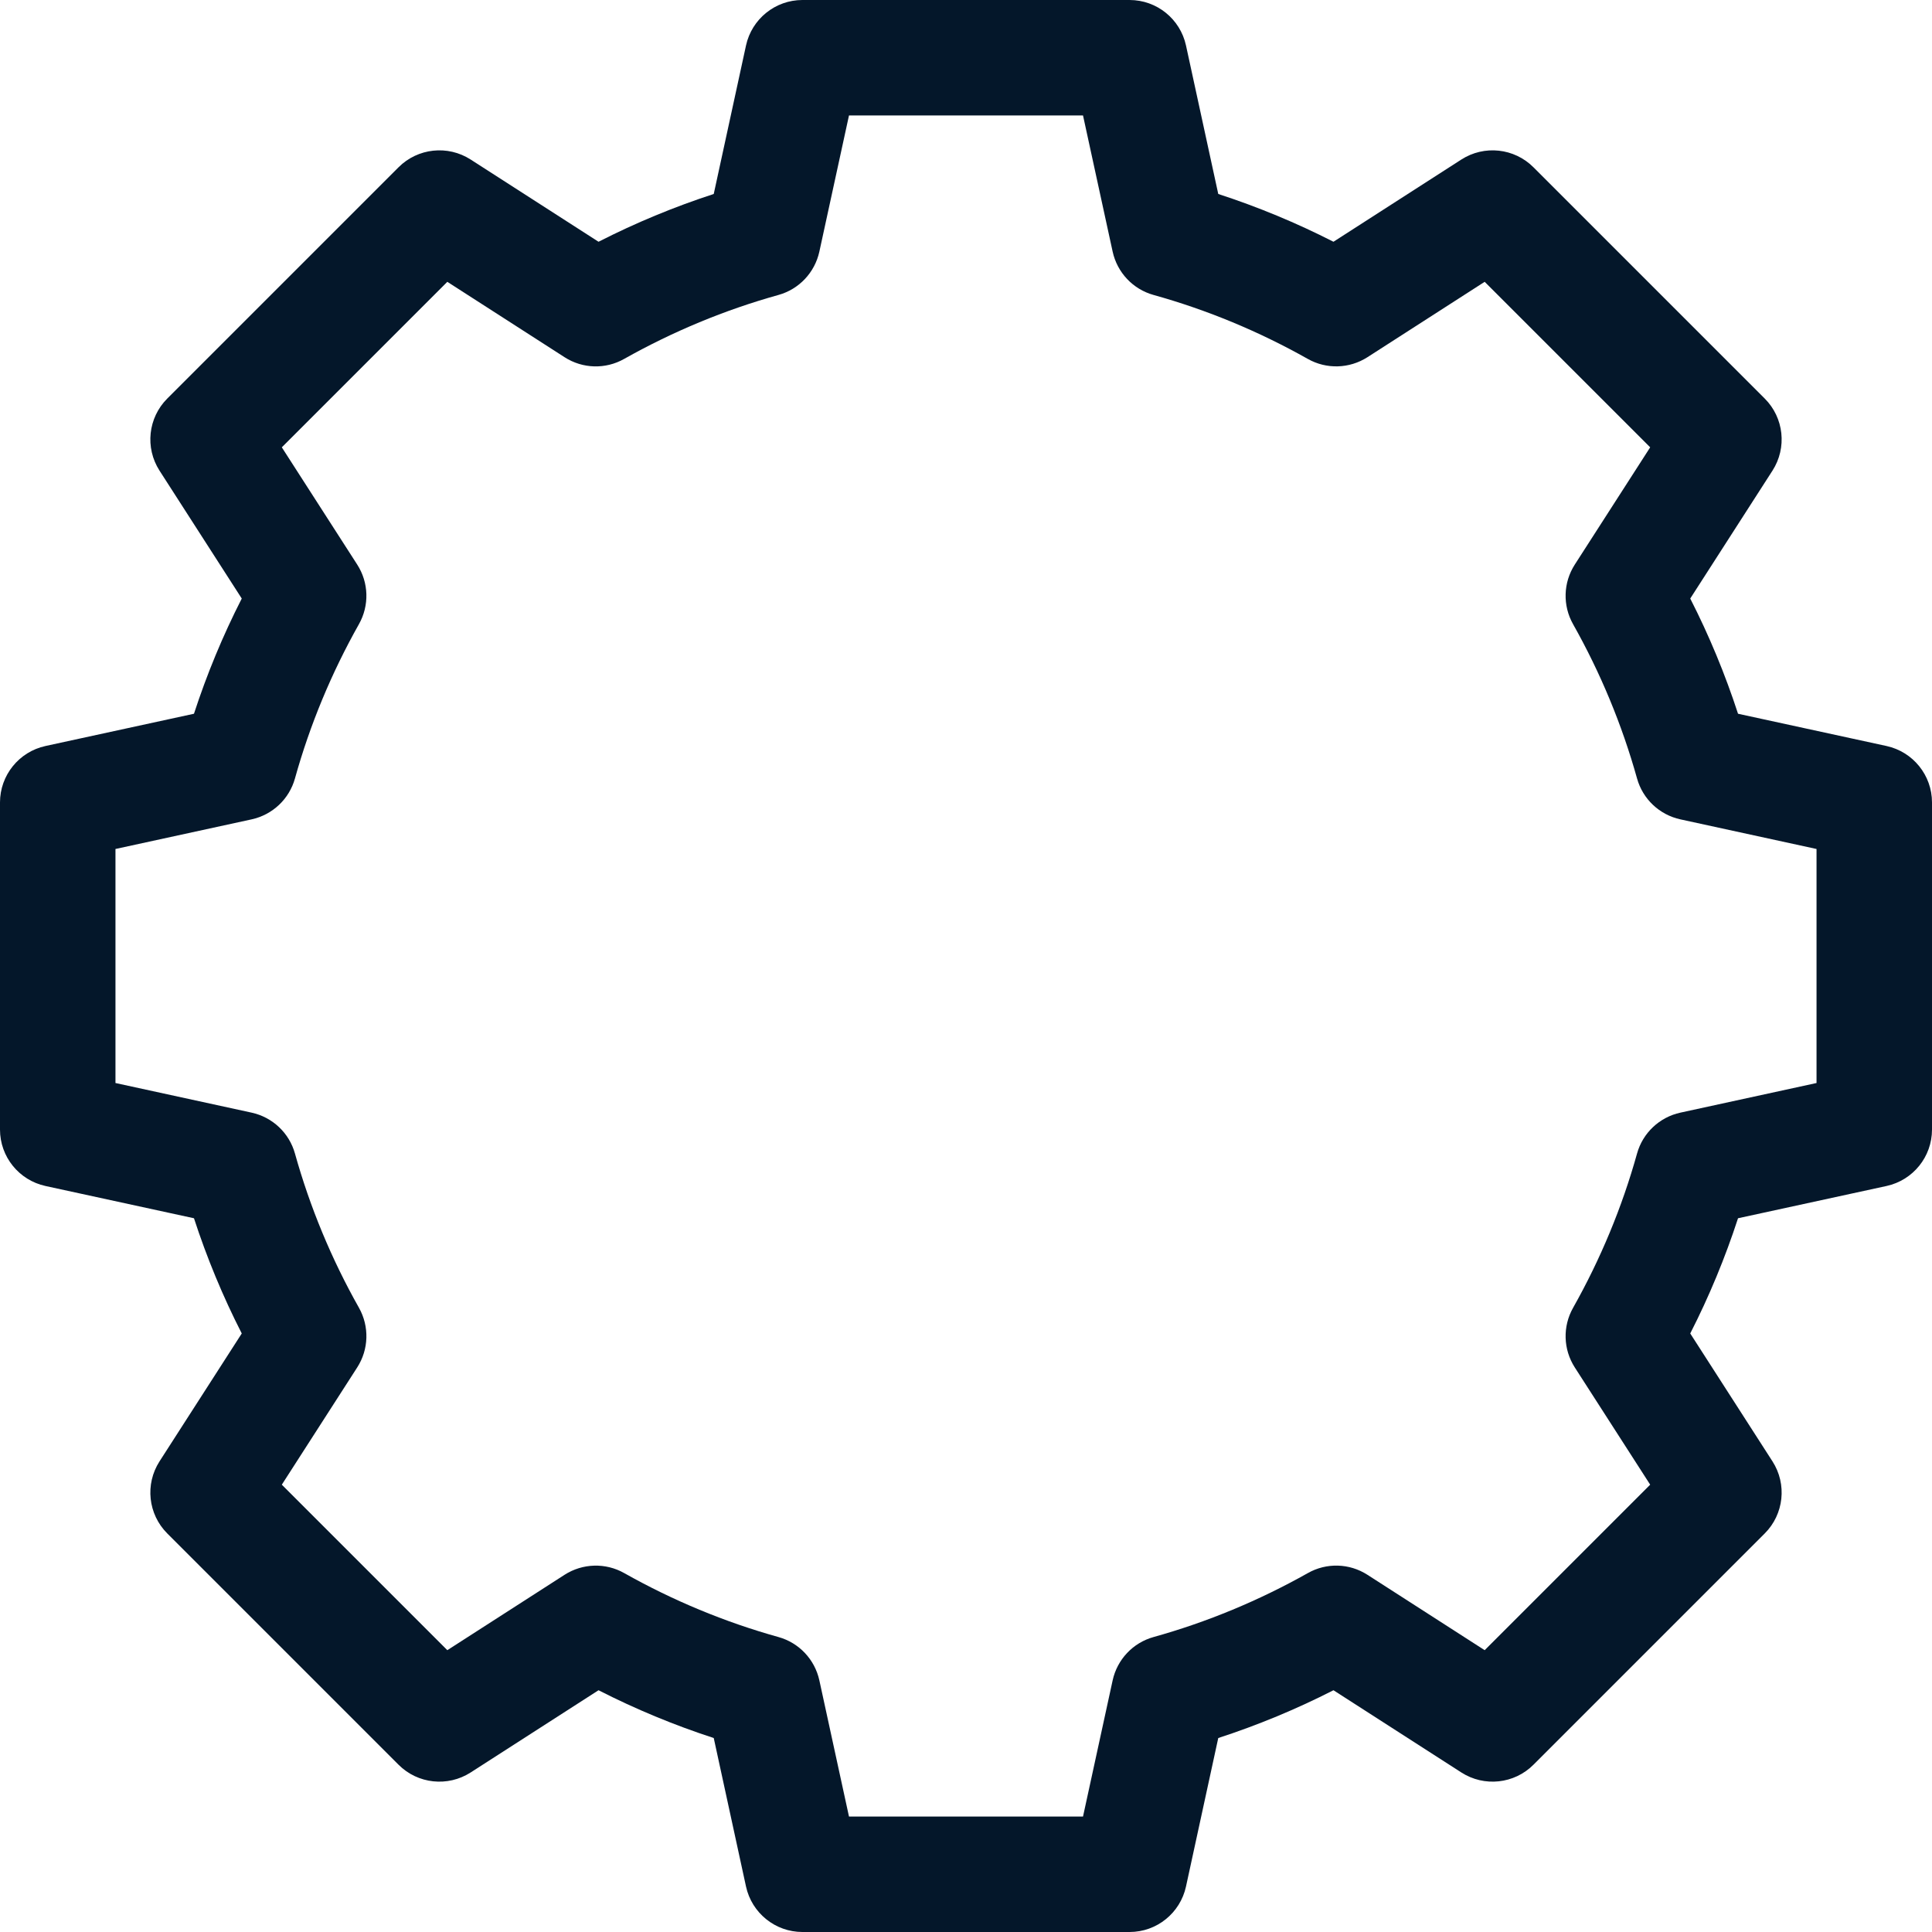 <svg width="30" height="30" viewBox="0 0 30 30" fill="none" xmlns="http://www.w3.org/2000/svg">
<path d="M29.294 11.584L26.988 11.083C26.788 10.469 26.54 9.87 26.246 9.294L27.523 7.308C27.751 6.953 27.701 6.487 27.403 6.189L23.811 2.597C23.513 2.299 23.047 2.249 22.692 2.477L20.706 3.754C20.13 3.46 19.531 3.212 18.917 3.012L18.416 0.706C18.326 0.294 17.962 0 17.54 0H12.46C12.039 0 11.674 0.294 11.584 0.706L11.083 3.012C10.469 3.212 9.87 3.46 9.294 3.754L7.308 2.477C6.953 2.249 6.487 2.299 6.189 2.597L2.597 6.189C2.299 6.487 2.249 6.953 2.477 7.308L3.754 9.294C3.46 9.87 3.212 10.469 3.012 11.083L0.706 11.584C0.294 11.674 0 12.039 0 12.46V17.54C0 17.962 0.294 18.326 0.706 18.416L3.012 18.917C3.212 19.531 3.46 20.13 3.754 20.706L2.477 22.692C2.249 23.047 2.299 23.513 2.597 23.811L6.189 27.403C6.487 27.701 6.953 27.751 7.308 27.523L9.294 26.246C9.87 26.54 10.469 26.788 11.083 26.988L11.584 29.294C11.674 29.706 12.039 30 12.46 30H17.54C17.962 30 18.326 29.706 18.416 29.294L18.917 26.988C19.531 26.788 20.13 26.54 20.706 26.246L22.692 27.523C23.047 27.751 23.513 27.701 23.811 27.403L27.403 23.811C27.701 23.513 27.751 23.047 27.523 22.692L26.246 20.706C26.54 20.13 26.788 19.531 26.988 18.917L29.294 18.416C29.706 18.326 30 17.962 30 17.54V12.46C30 12.039 29.706 11.674 29.294 11.584ZM28.207 16.817L26.093 17.277C25.768 17.348 25.509 17.592 25.42 17.912C25.188 18.745 24.853 19.551 24.427 20.307C24.263 20.597 24.273 20.953 24.453 21.233L25.624 23.054L23.054 25.624L21.233 24.453C20.953 24.273 20.597 24.263 20.308 24.427C19.551 24.853 18.745 25.188 17.912 25.42C17.592 25.509 17.348 25.768 17.277 26.093L16.817 28.207H13.183L12.723 26.093C12.652 25.768 12.408 25.509 12.088 25.42C11.255 25.188 10.449 24.853 9.693 24.427C9.403 24.263 9.047 24.274 8.767 24.453L6.946 25.624L4.376 23.054L5.547 21.233C5.727 20.953 5.737 20.597 5.574 20.307C5.147 19.551 4.813 18.745 4.58 17.912C4.491 17.592 4.232 17.348 3.907 17.277L1.793 16.817V13.183L3.907 12.723C4.232 12.652 4.491 12.408 4.58 12.088C4.812 11.255 5.147 10.449 5.573 9.693C5.737 9.403 5.727 9.047 5.547 8.767L4.376 6.946L6.946 4.376L8.767 5.547C9.047 5.727 9.403 5.737 9.692 5.573C10.449 5.147 11.255 4.812 12.088 4.58C12.408 4.491 12.652 4.232 12.723 3.907L13.183 1.793H16.817L17.277 3.907C17.348 4.232 17.592 4.491 17.912 4.58C18.745 4.812 19.551 5.147 20.307 5.573C20.597 5.737 20.953 5.726 21.233 5.547L23.054 4.376L25.624 6.946L24.453 8.767C24.273 9.047 24.263 9.403 24.427 9.693C24.853 10.449 25.187 11.255 25.42 12.088C25.509 12.408 25.768 12.652 26.093 12.723L28.207 13.183V16.817Z" fill="#04172A"/>
</svg>
